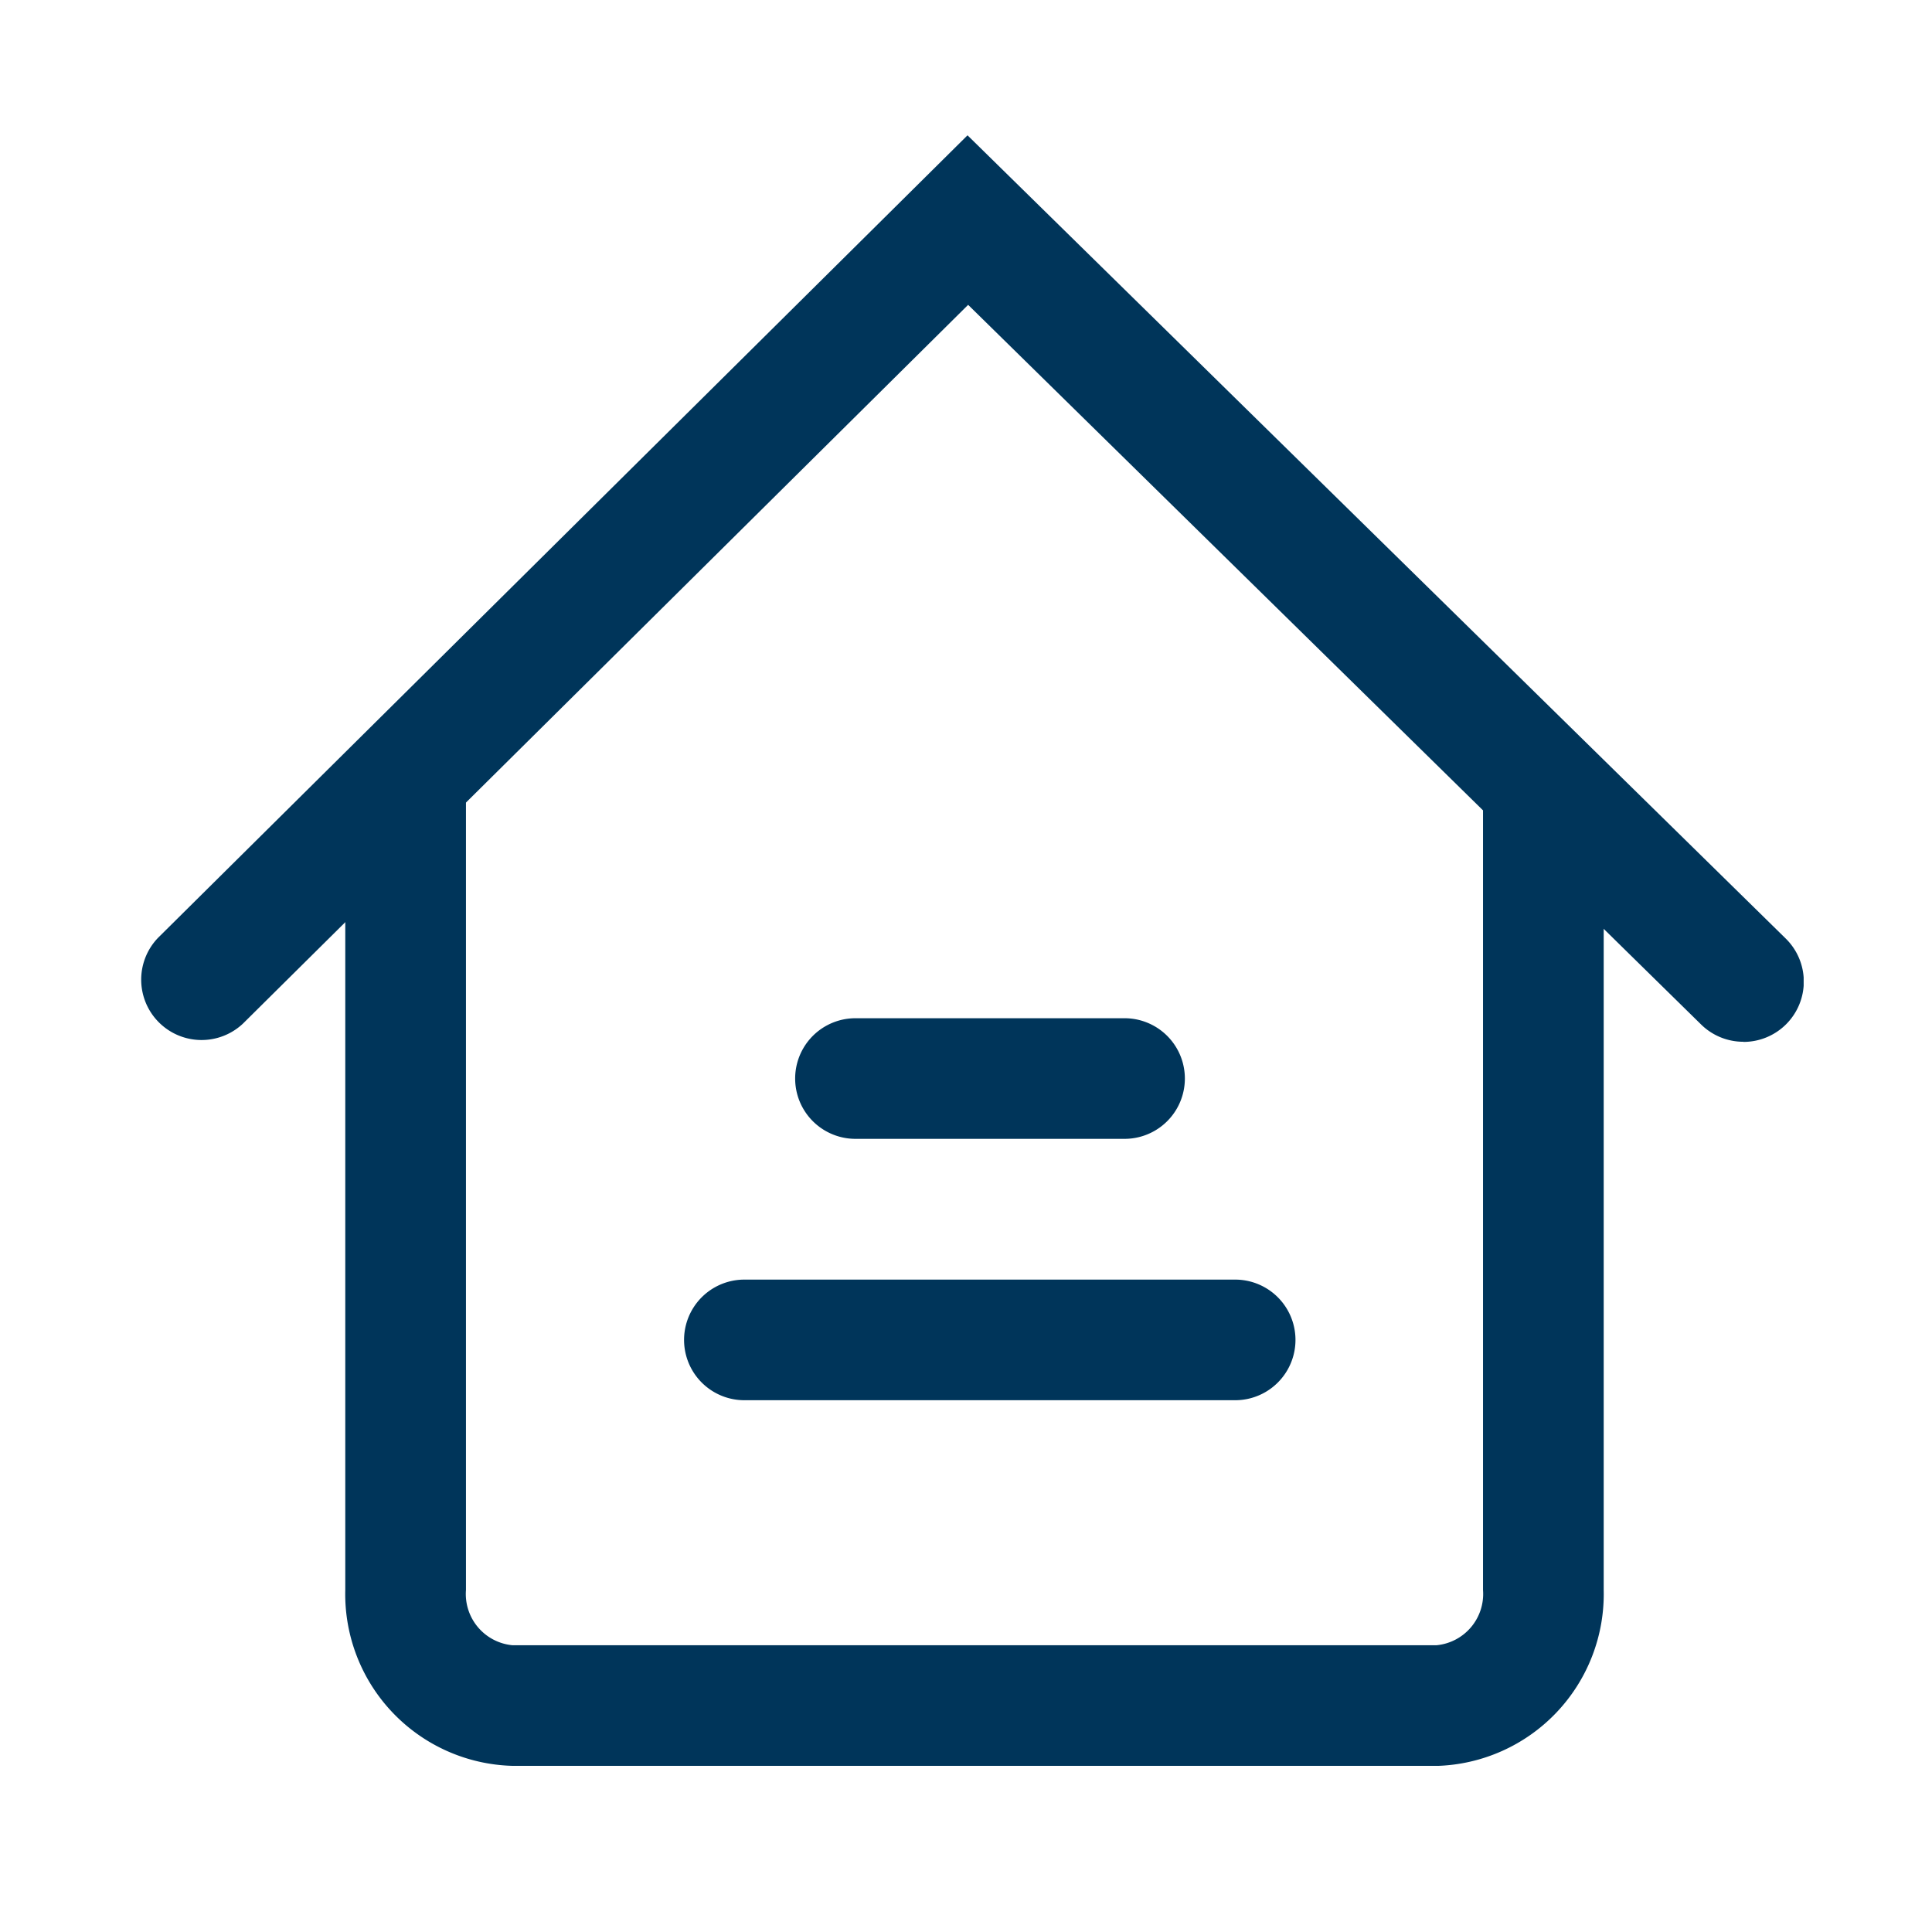 <svg id="home_black_24dp" xmlns="http://www.w3.org/2000/svg" xmlns:xlink="http://www.w3.org/1999/xlink" width="28" height="28" viewBox="0 0 28 28">
  <defs>
    <clipPath id="clip-path">
      <rect id="Rectangle_78558" data-name="Rectangle 78558" width="24.109" height="23.631" fill="#00355A"/>
    </clipPath>
  </defs>
  <path id="Path_1" data-name="Path 1" d="M0,0H28V28H0Z" fill="none"/>
  <g id="Group_59855" data-name="Group 59855" transform="translate(2.031 1.961)">
    <g id="Group_59855-2" data-name="Group 59855" clip-path="url(#clip-path)">
      <path id="Path_22011" data-name="Path 22011" d="M20.915,29.84H7.522A2.49,2.49,0,0,1,5.1,27.292V15.758a.874.874,0,0,1,1.749,0V27.292a.746.746,0,0,0,.673.8H20.915a.746.746,0,0,0,.674-.8V15.945a.874.874,0,0,1,1.749,0V27.292a2.491,2.491,0,0,1-2.423,2.549" transform="translate(-2.127 -6.209)" fill="#00355A"/>
      <path id="Path_22012" data-name="Path 22012" d="M23.235,13.137a.872.872,0,0,1-.613-.251L12,2.457,1.49,12.874A.875.875,0,0,1,.258,11.632L11.991,0,23.847,11.639a.874.874,0,0,1-.613,1.5" transform="translate(0 0)" fill="#00355A"/>
      <path id="Path_22013" data-name="Path 22013" d="M21.517,30.2H14.4a.874.874,0,1,1,0-1.748h7.113a.874.874,0,1,1,0,1.748" transform="translate(-5.643 -11.868)" fill="#00355A"/>
      <path id="Path_22014" data-name="Path 22014" d="M21.06,23.7h-3.9a.874.874,0,1,1,0-1.748h3.9a.874.874,0,1,1,0,1.748" transform="translate(-6.793 -9.156)" fill="#00355A"/>
    </g>
  </g>
</svg>
